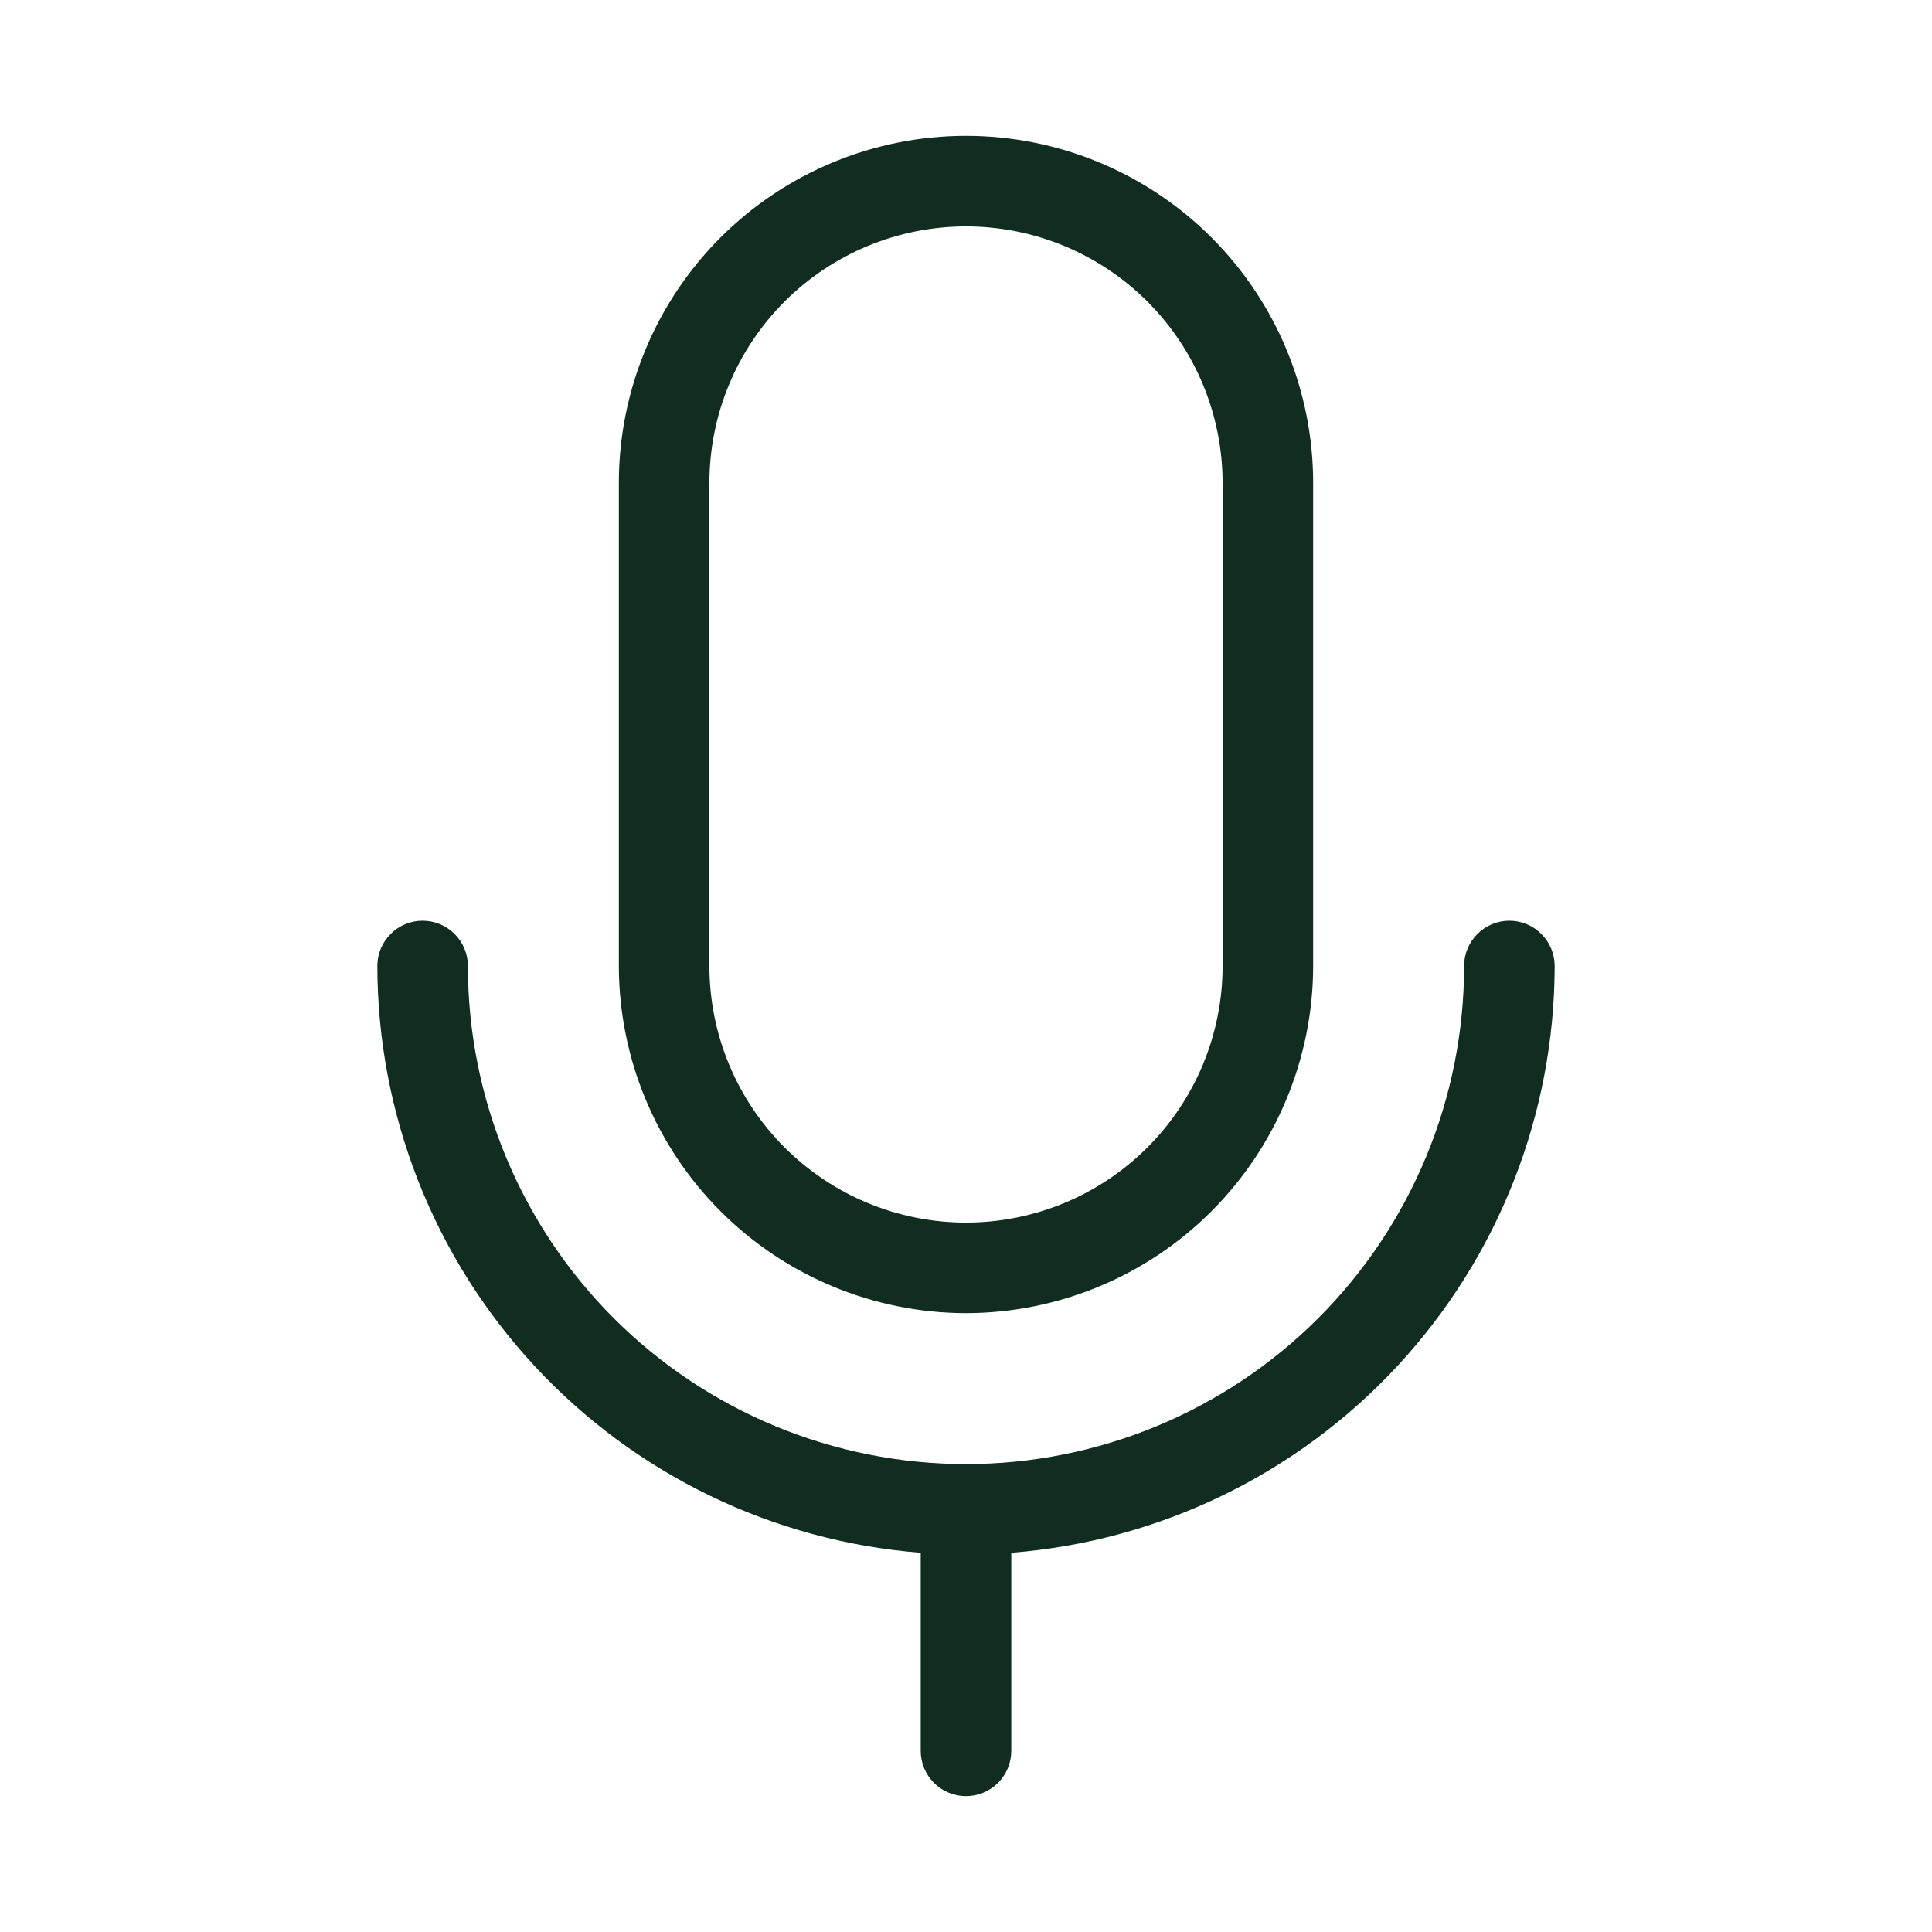 <svg width="32" height="32" viewBox="0 0 32 32" fill="none" xmlns="http://www.w3.org/2000/svg">
<path d="M16 21.75C17.524 21.748 18.986 21.142 20.064 20.064C21.142 18.986 21.748 17.524 21.75 16V8C21.75 6.475 21.144 5.012 20.066 3.934C18.988 2.856 17.525 2.25 16 2.25C14.475 2.25 13.012 2.856 11.934 3.934C10.856 5.012 10.25 6.475 10.25 8V16C10.252 17.524 10.858 18.986 11.936 20.064C13.014 21.142 14.476 21.748 16 21.75ZM11.75 8C11.75 6.873 12.198 5.792 12.995 4.995C13.792 4.198 14.873 3.75 16 3.75C17.127 3.75 18.208 4.198 19.005 4.995C19.802 5.792 20.25 6.873 20.25 8V16C20.25 17.127 19.802 18.208 19.005 19.005C18.208 19.802 17.127 20.25 16 20.25C14.873 20.25 13.792 19.802 12.995 19.005C12.198 18.208 11.75 17.127 11.75 16V8ZM16.75 25.719V29C16.75 29.199 16.671 29.39 16.53 29.53C16.39 29.671 16.199 29.75 16 29.75C15.801 29.75 15.61 29.671 15.47 29.53C15.329 29.39 15.25 29.199 15.25 29V25.719C12.803 25.527 10.517 24.421 8.849 22.62C7.181 20.818 6.253 18.455 6.25 16C6.25 15.801 6.329 15.61 6.47 15.47C6.61 15.329 6.801 15.25 7 15.25C7.199 15.25 7.39 15.329 7.53 15.47C7.671 15.61 7.75 15.801 7.75 16C7.75 18.188 8.619 20.287 10.166 21.834C11.713 23.381 13.812 24.25 16 24.25C18.188 24.25 20.287 23.381 21.834 21.834C23.381 20.287 24.25 18.188 24.25 16C24.25 15.801 24.329 15.61 24.47 15.47C24.61 15.329 24.801 15.25 25 15.25C25.199 15.25 25.39 15.329 25.53 15.47C25.671 15.61 25.75 15.801 25.75 16C25.747 18.455 24.819 20.818 23.151 22.62C21.483 24.421 19.197 25.527 16.75 25.719Z" fill="#112D1F"/>
</svg>
